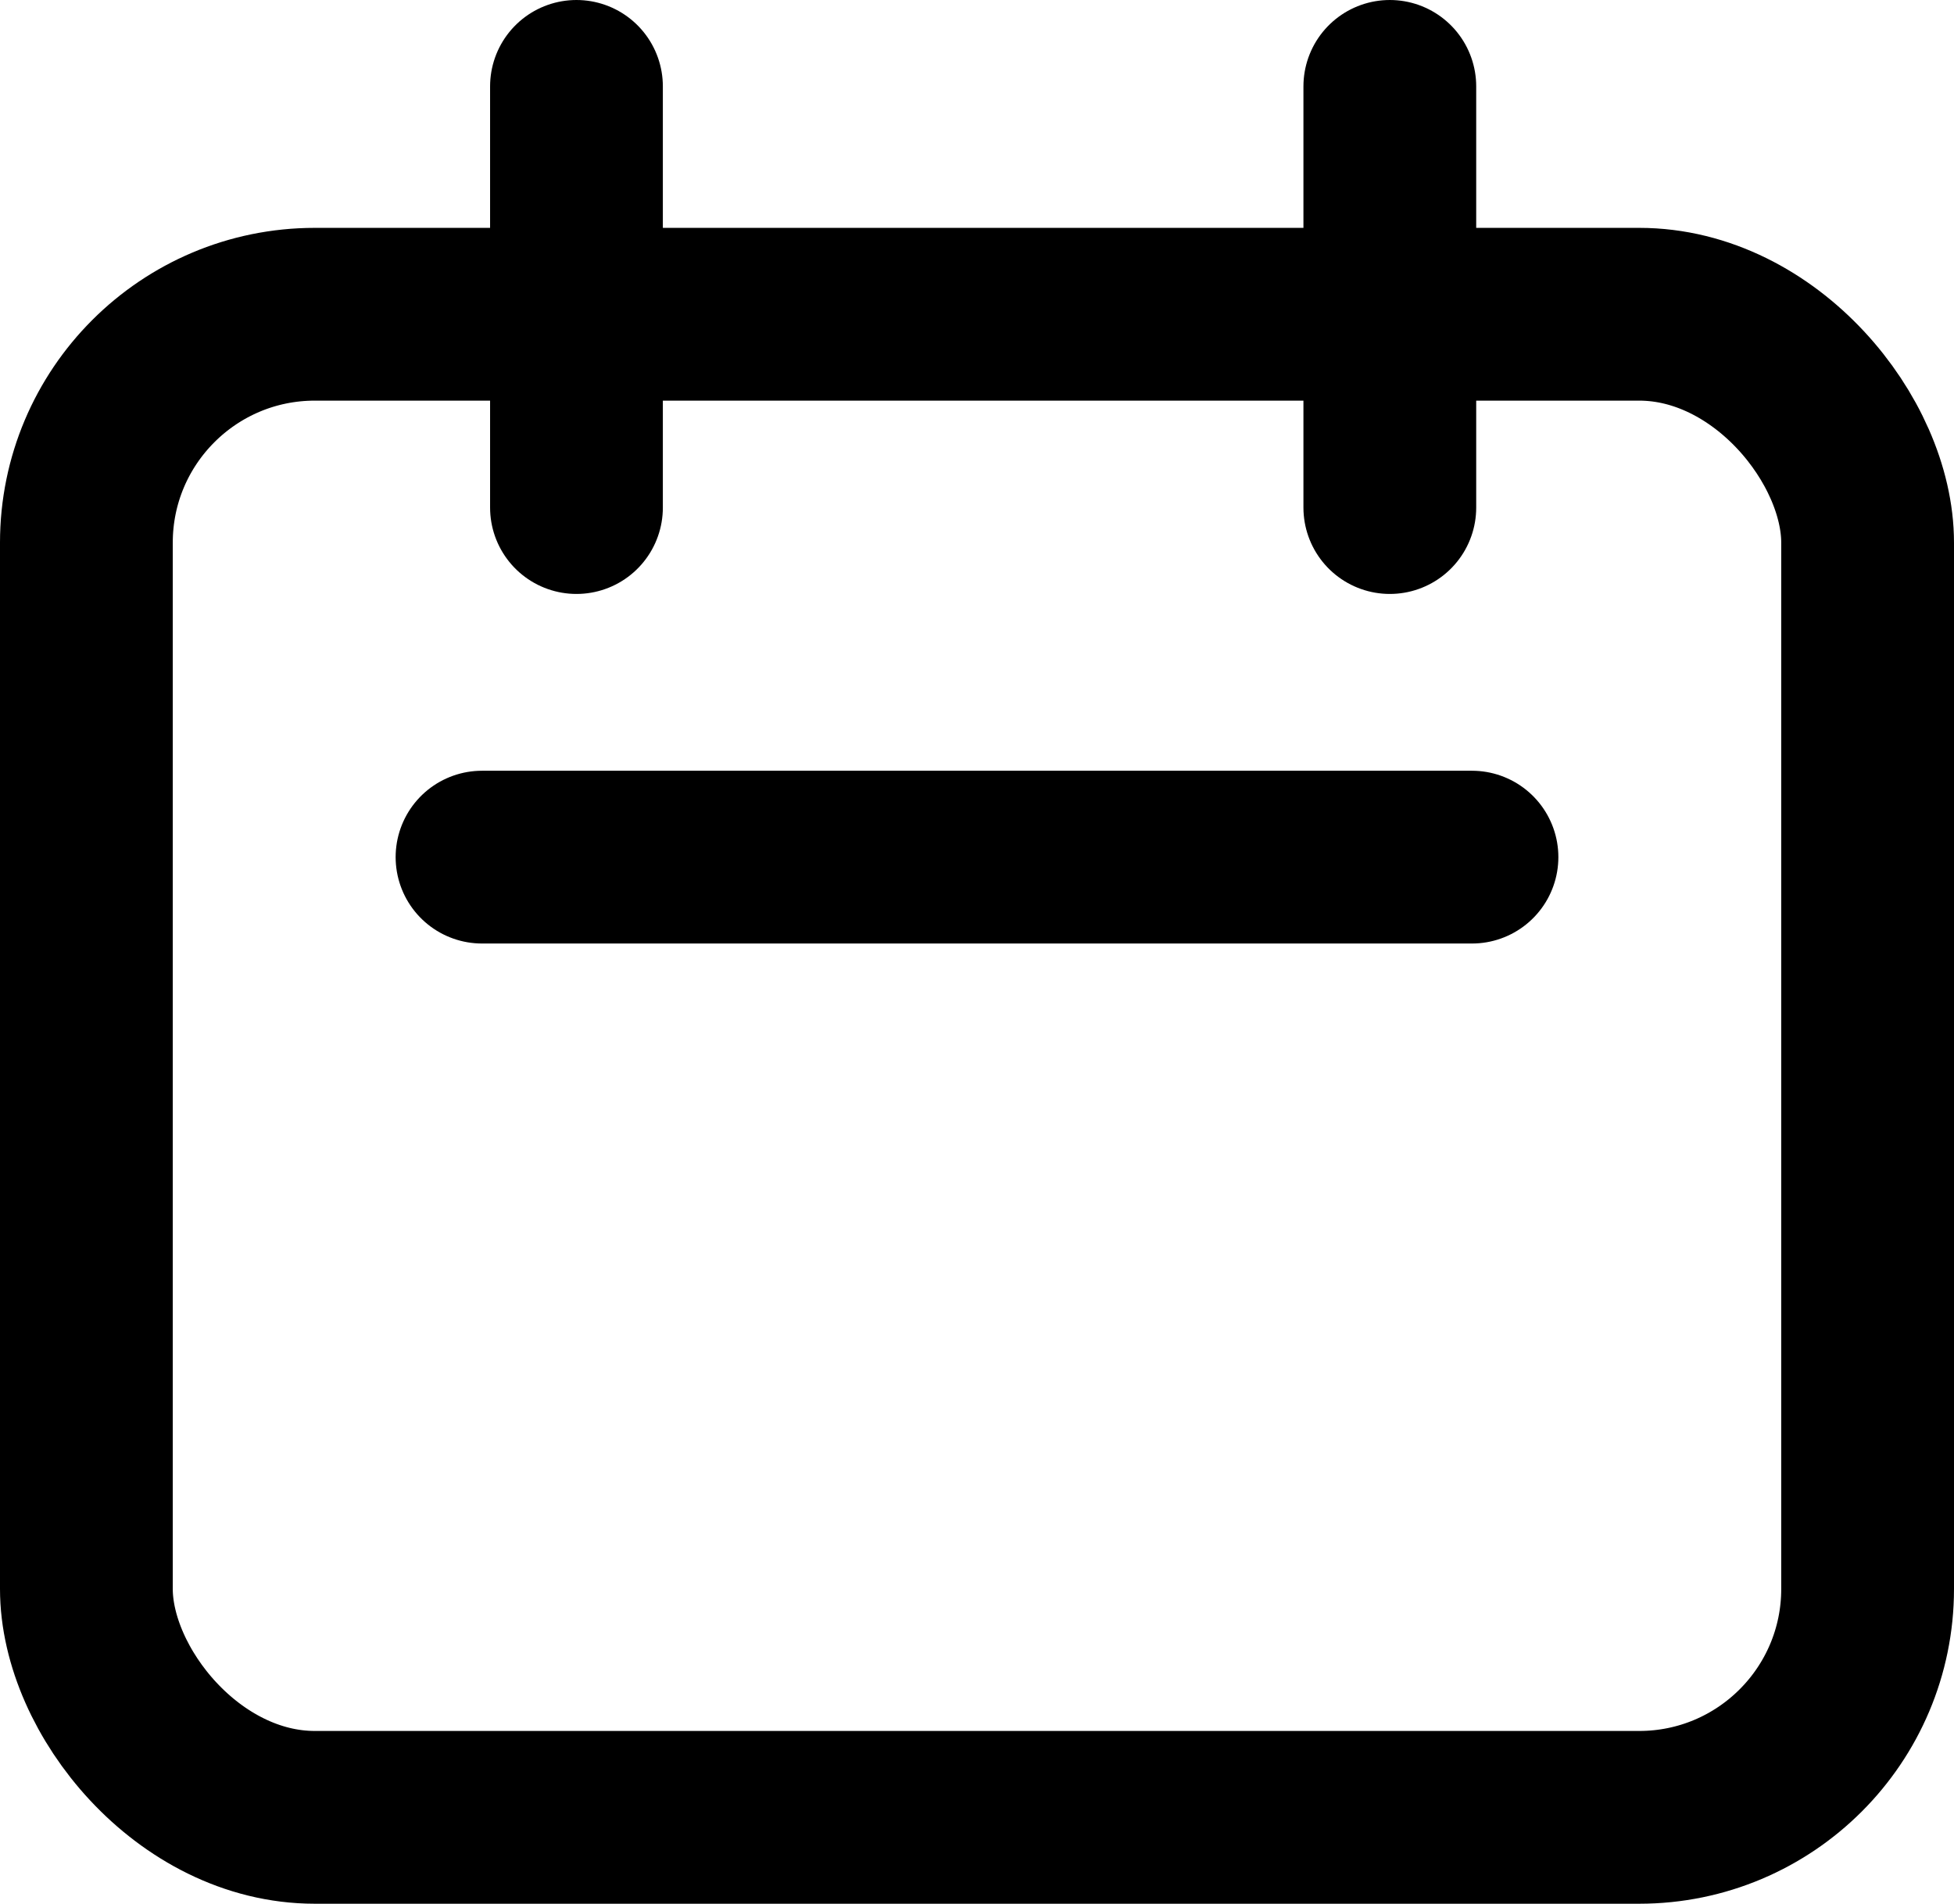 <svg xmlns="http://www.w3.org/2000/svg" viewBox="0 0 101.79 99.17" stroke="currentColor">
    <defs>
        <style>
            .calendar-skeleton,
            .calendar-lines {
                fill:none;
                stroke-miterlimit:10;
                stroke-width:9px;
                stroke-linecap:round;
            }
        </style>
    </defs>
    <rect class="calendar-skeleton" x="4.5" y="16.37" width="92.79" height="78.3" rx="11.9"/>
    <line class="calendar-lines" x1="25.11" y1="44.65" x2="76.68" y2="44.65"/>
    <line class="calendar-lines" x1="30.03" y1="4.5" x2="30.03" y2="26.44"/>
    <line class="calendar-lines" x1="72.4" y1="4.5" x2="72.4" y2="26.44"/>
</svg>
